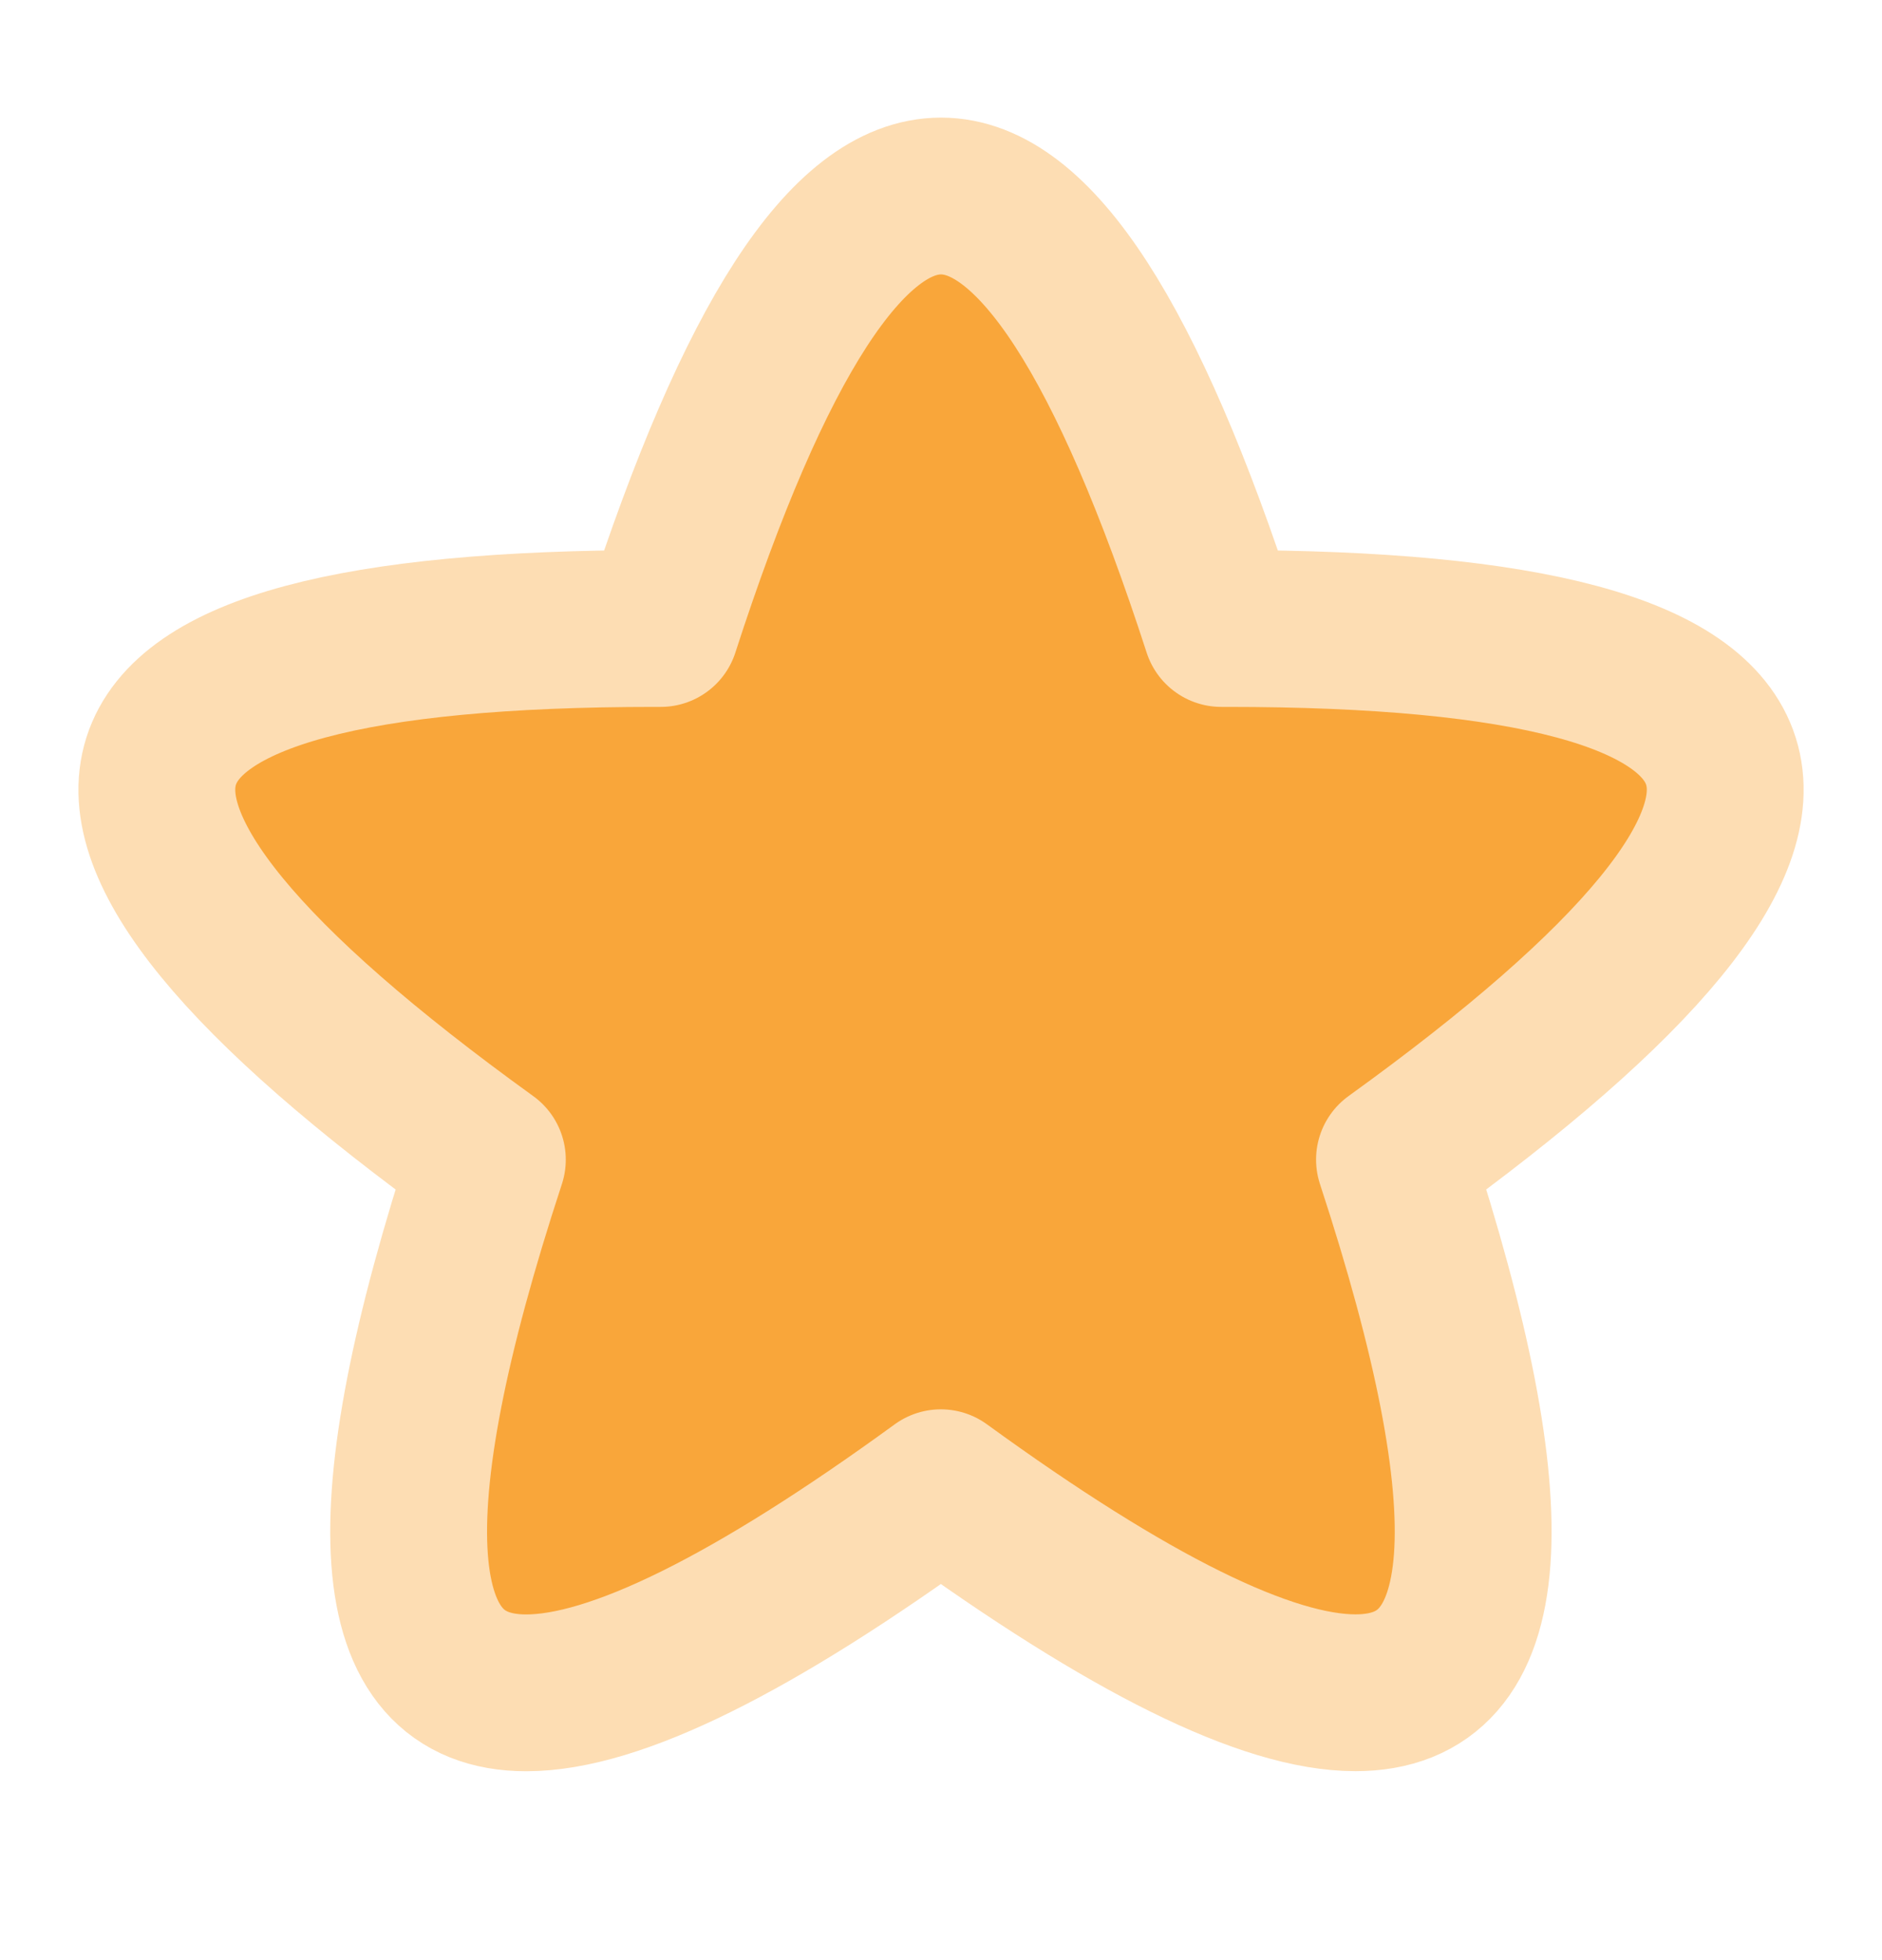 <svg width="24" height="25" viewBox="0 0 24 25" fill="none" xmlns="http://www.w3.org/2000/svg">
<path d="M17.286 21.59C16.16 21.591 14.397 20.719 11.998 18.975C9.601 20.72 7.838 21.592 6.71 21.591C4.893 21.591 4.728 19.324 6.215 14.791C-0.044 10.274 0.668 8.016 8.35 8.016H8.426C9.616 4.339 10.808 2.5 12 2.5C13.19 2.5 14.382 4.339 15.574 8.016H15.65C23.334 8.016 24.045 10.274 17.783 14.79C19.27 19.325 19.104 21.591 17.286 21.59Z" fill="#F9A63A" stroke="#FDDDB3" stroke-width="2" stroke-linecap="round" stroke-linejoin="round"/>
</svg>
